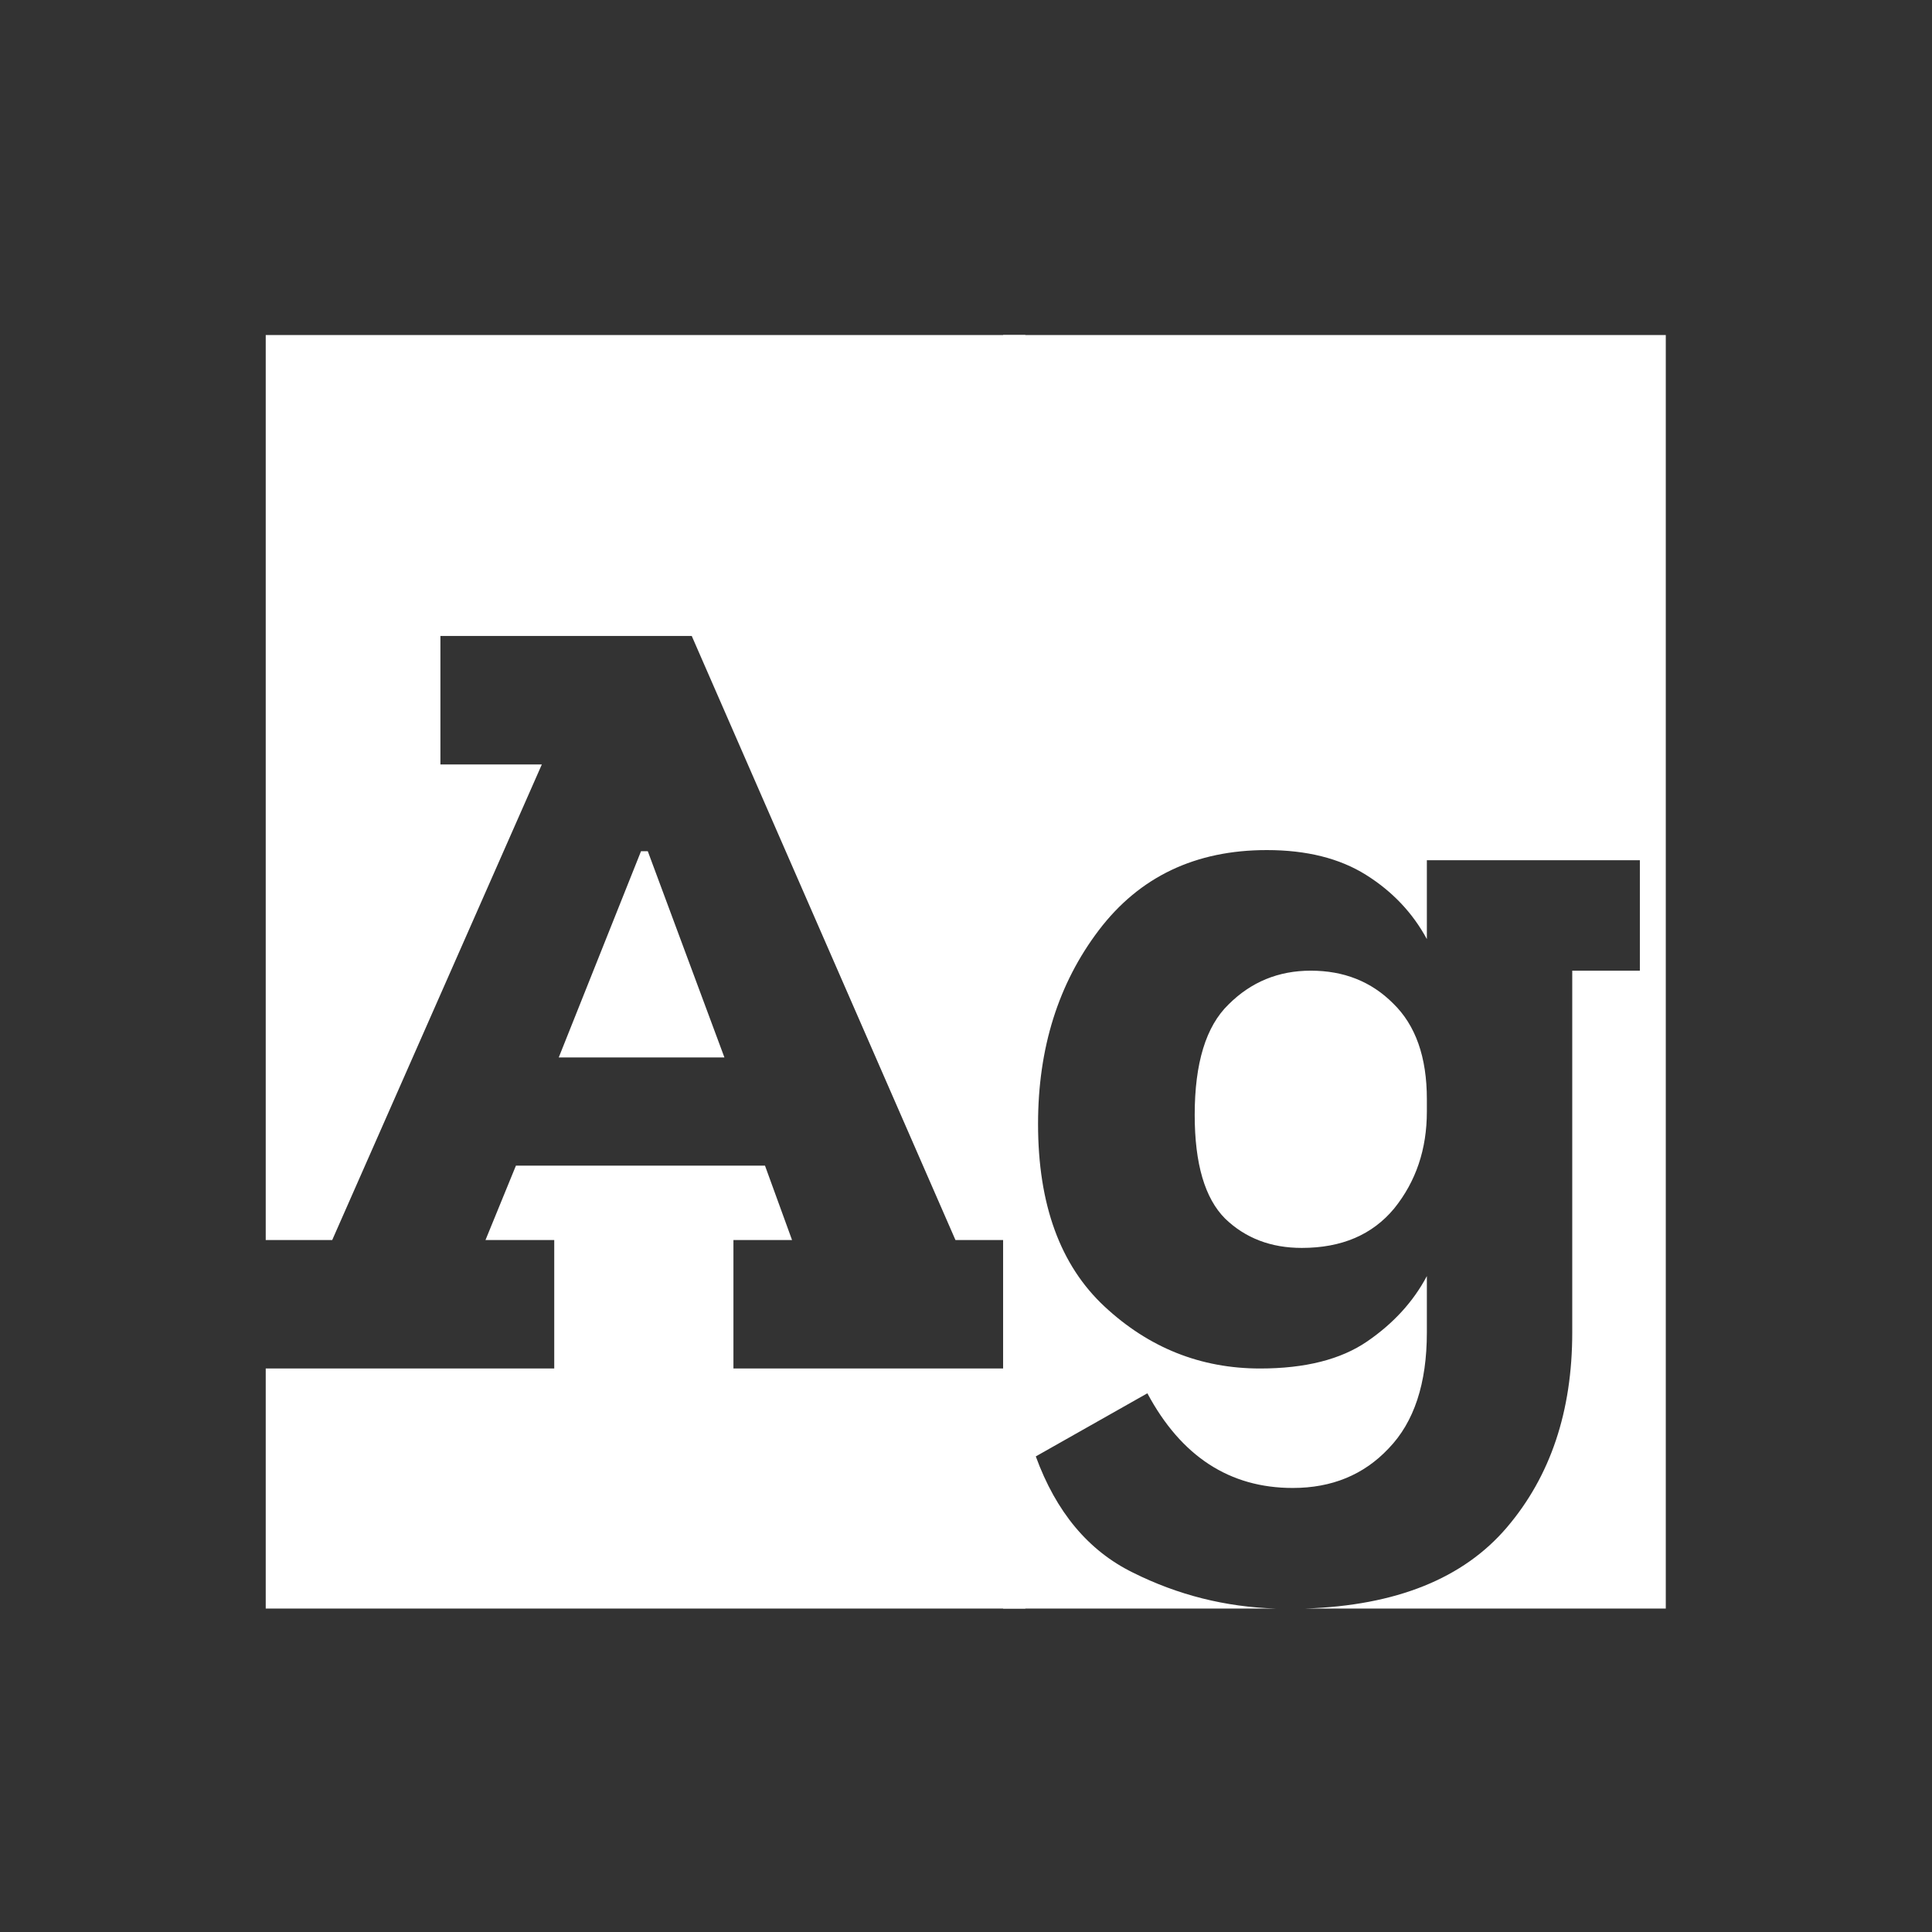 <svg width="24" height="24" viewBox="0 0 24 24" fill="none" xmlns="http://www.w3.org/2000/svg">
<rect x="0" y="0" width="24" height="24" fill="#333333" stroke="none"/>
<path d="M3.301 4.162H12.737V15.404H11.869L8.593 7.9H5.471V9.496H6.731L4.127 15.404H3.301V4.162ZM8.047 10.574L8.999 13.136H6.941L7.963 10.574H8.047ZM12.737 19.982H3.301V17H6.885V15.404H6.031L6.409 14.48H9.503L9.839 15.404H9.111V17H12.737V19.982Z" fill="white"/>
<path d="M12.461 19.982V4.162H20.693V19.982H16.213C17.342 19.945 18.178 19.609 18.719 18.974C19.26 18.339 19.531 17.532 19.531 16.552V12.058H20.371V10.686H17.725V11.666C17.548 11.339 17.296 11.073 16.969 10.868C16.642 10.663 16.232 10.56 15.737 10.56C14.85 10.56 14.155 10.891 13.651 11.554C13.147 12.217 12.895 13.019 12.895 13.962C12.895 14.961 13.17 15.717 13.721 16.23C14.272 16.743 14.916 17 15.653 17C16.213 17 16.656 16.888 16.983 16.664C17.31 16.44 17.557 16.169 17.725 15.852V16.552C17.725 17.187 17.566 17.667 17.249 17.994C16.941 18.321 16.544 18.484 16.059 18.484C15.275 18.484 14.673 18.092 14.253 17.308L12.867 18.092C13.119 18.783 13.52 19.263 14.071 19.534C14.631 19.814 15.224 19.963 15.849 19.982H12.461ZM17.725 13.654V13.808C17.725 14.275 17.59 14.676 17.319 15.012C17.048 15.339 16.666 15.502 16.171 15.502C15.788 15.502 15.471 15.381 15.219 15.138C14.967 14.886 14.841 14.457 14.841 13.85C14.841 13.206 14.981 12.749 15.261 12.478C15.541 12.198 15.882 12.058 16.283 12.058C16.694 12.058 17.034 12.193 17.305 12.464C17.585 12.735 17.725 13.131 17.725 13.654Z" fill="white"/>
</svg>
